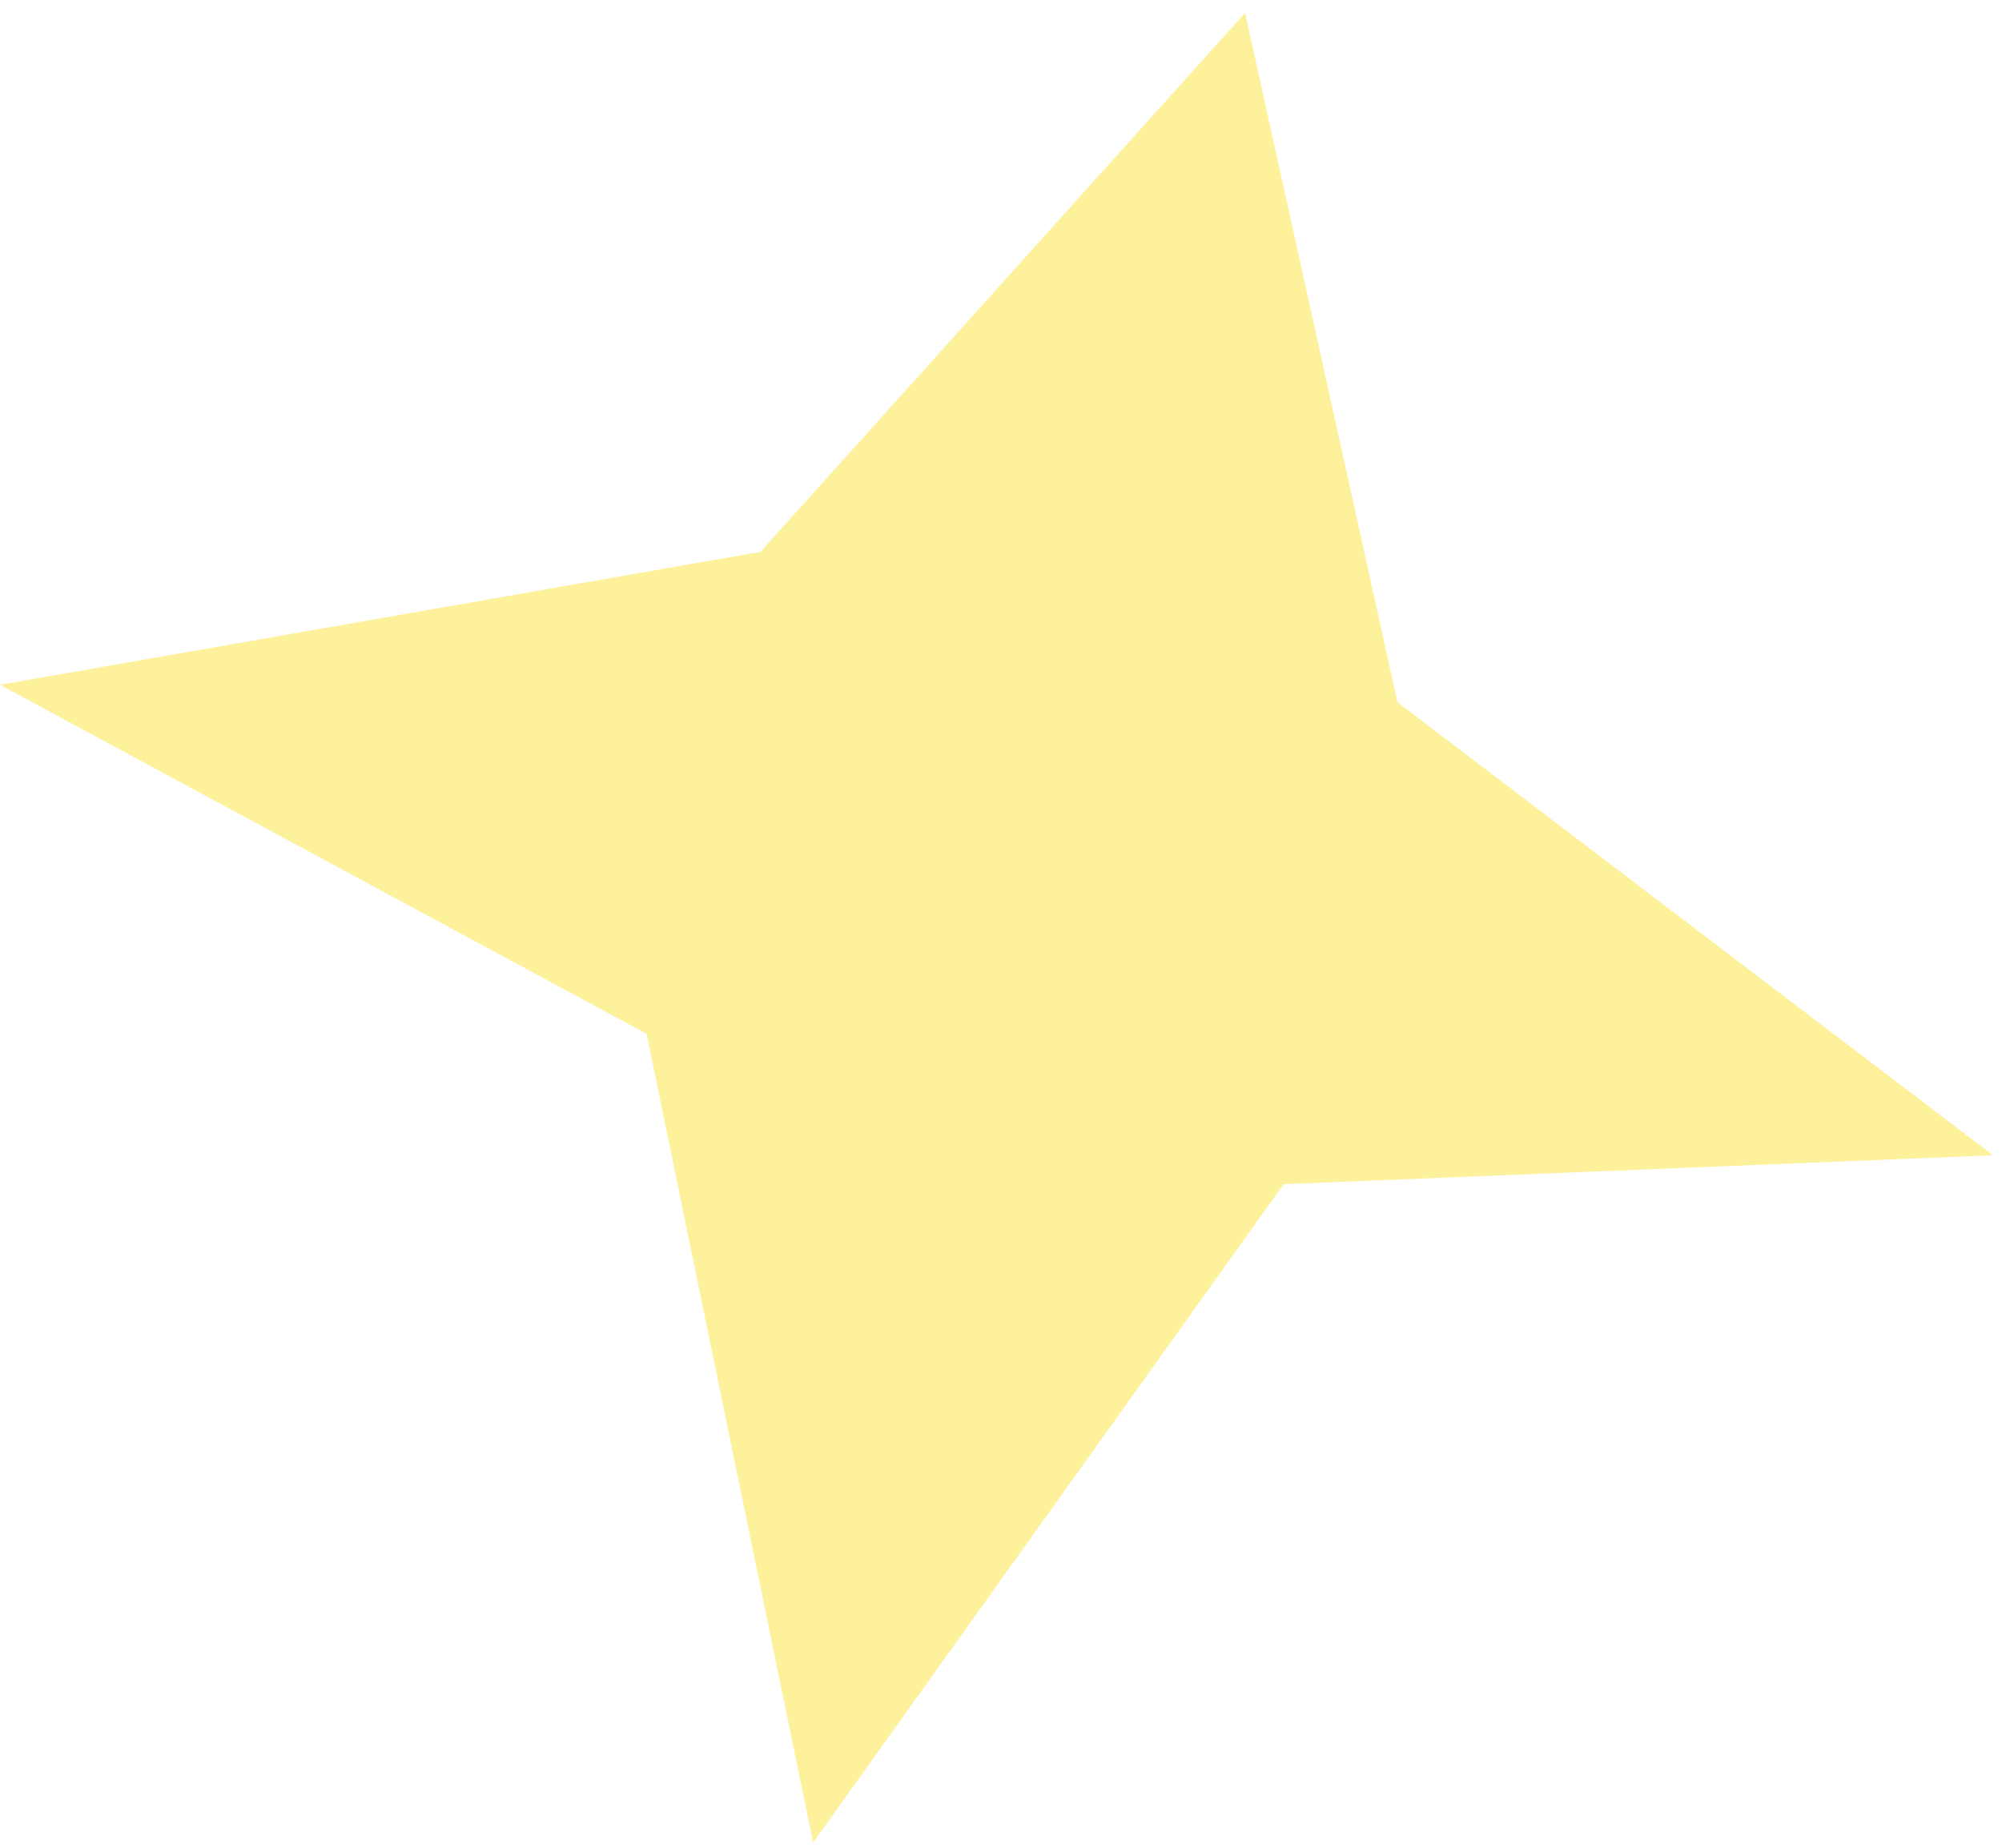 <svg width="78" height="72" viewBox="0 0 78 72" fill="none" xmlns="http://www.w3.org/2000/svg">
<path opacity="0.7" d="M0 26.684L29.626 21.503L48.51 0.504L54.446 27.363L77.65 45.016L50.012 46.143L31.679 71.795L25.192 40.284L0 26.684Z" fill="#FEEC71"/>
</svg>
